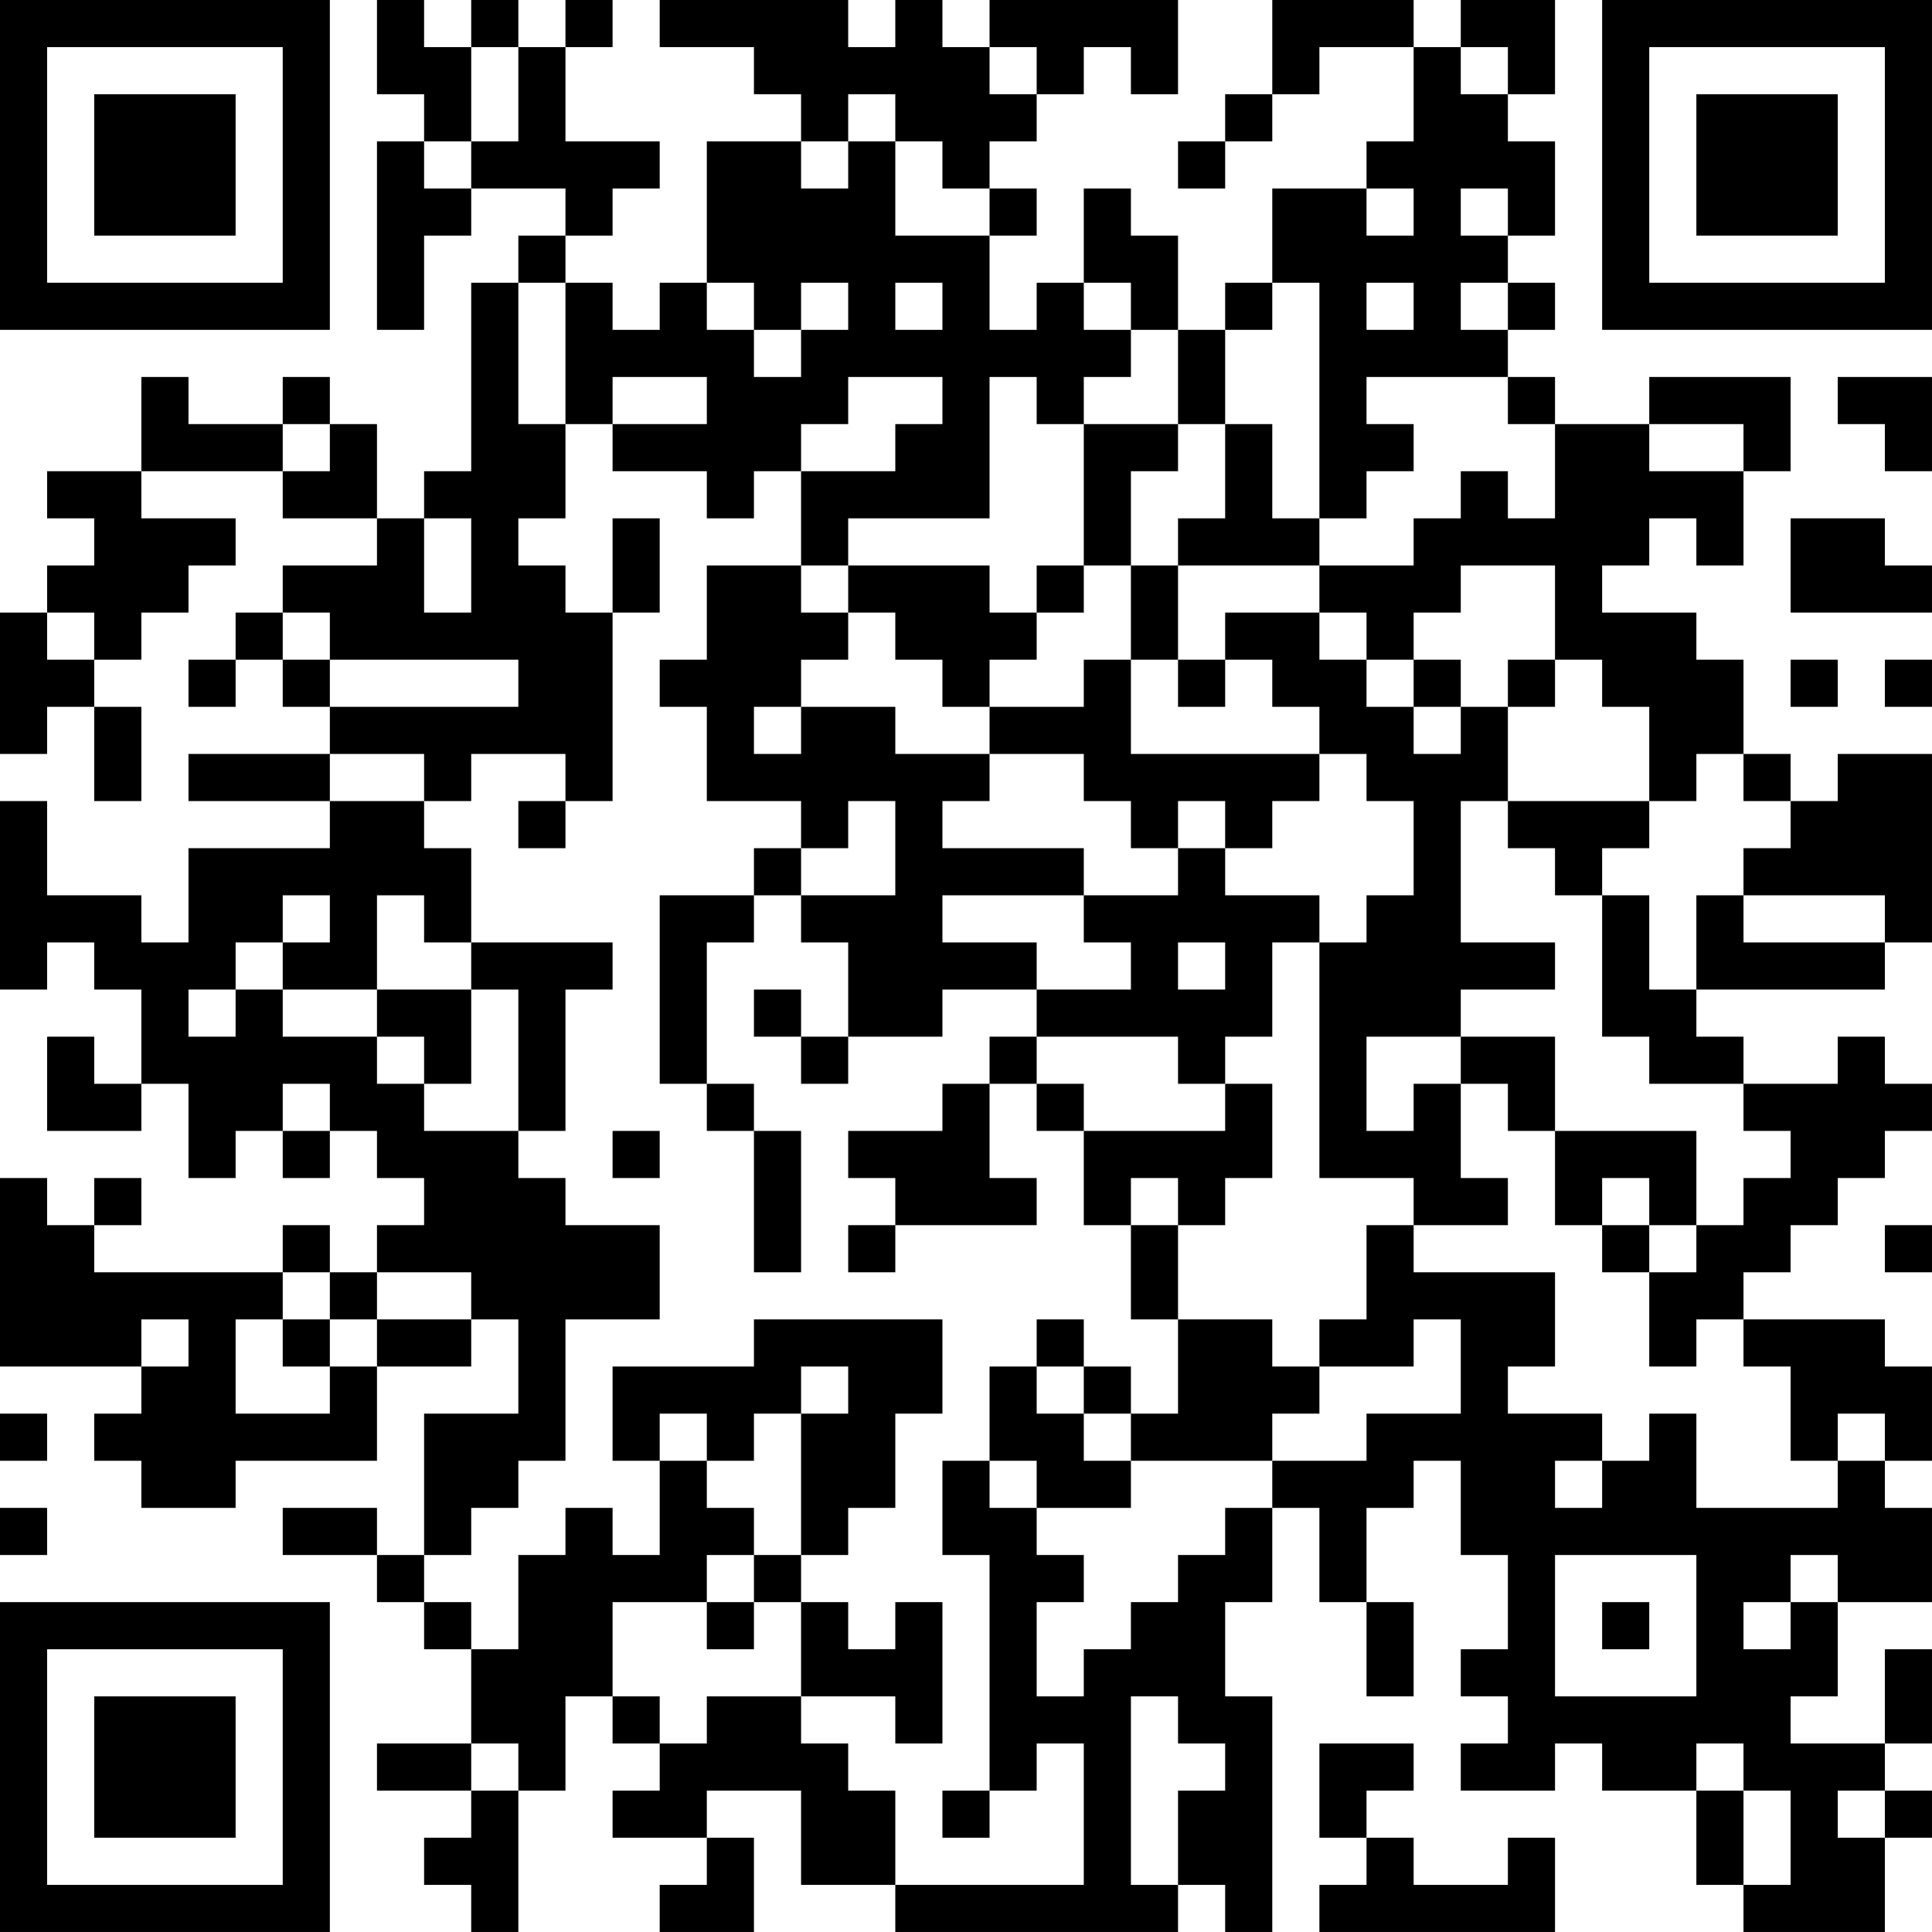 <?xml version="1.0" encoding="UTF-8"?>
<svg xmlns="http://www.w3.org/2000/svg" version="1.1" width="200" height="200" viewBox="0 0 200 200"><rect x="0" y="0" width="200" height="200" fill="#ffffff"/><g transform="scale(4.878)"><g transform="translate(0,0)"><path fill-rule="evenodd" d="M8 0L8 2L9 2L9 3L8 3L8 7L9 7L9 5L10 5L10 4L12 4L12 5L11 5L11 6L10 6L10 10L9 10L9 11L8 11L8 9L7 9L7 8L6 8L6 9L4 9L4 8L3 8L3 10L1 10L1 11L2 11L2 12L1 12L1 13L0 13L0 16L1 16L1 15L2 15L2 17L3 17L3 15L2 15L2 14L3 14L3 13L4 13L4 12L5 12L5 11L3 11L3 10L6 10L6 11L8 11L8 12L6 12L6 13L5 13L5 14L4 14L4 15L5 15L5 14L6 14L6 15L7 15L7 16L4 16L4 17L7 17L7 18L4 18L4 20L3 20L3 19L1 19L1 17L0 17L0 21L1 21L1 20L2 20L2 21L3 21L3 23L2 23L2 22L1 22L1 24L3 24L3 23L4 23L4 25L5 25L5 24L6 24L6 25L7 25L7 24L8 24L8 25L9 25L9 26L8 26L8 27L7 27L7 26L6 26L6 27L2 27L2 26L3 26L3 25L2 25L2 26L1 26L1 25L0 25L0 29L3 29L3 30L2 30L2 31L3 31L3 32L5 32L5 31L8 31L8 29L10 29L10 28L11 28L11 30L9 30L9 33L8 33L8 32L6 32L6 33L8 33L8 34L9 34L9 35L10 35L10 37L8 37L8 38L10 38L10 39L9 39L9 40L10 40L10 41L11 41L11 38L12 38L12 36L13 36L13 37L14 37L14 38L13 38L13 39L15 39L15 40L14 40L14 41L16 41L16 39L15 39L15 38L17 38L17 40L19 40L19 41L25 41L25 40L26 40L26 41L27 41L27 36L26 36L26 34L27 34L27 32L28 32L28 34L29 34L29 36L30 36L30 34L29 34L29 32L30 32L30 31L31 31L31 33L32 33L32 35L31 35L31 36L32 36L32 37L31 37L31 38L33 38L33 37L34 37L34 38L36 38L36 40L37 40L37 41L40 41L40 39L41 39L41 38L40 38L40 37L41 37L41 35L40 35L40 37L38 37L38 36L39 36L39 34L41 34L41 32L40 32L40 31L41 31L41 29L40 29L40 28L37 28L37 27L38 27L38 26L39 26L39 25L40 25L40 24L41 24L41 23L40 23L40 22L39 22L39 23L37 23L37 22L36 22L36 21L40 21L40 20L41 20L41 16L39 16L39 17L38 17L38 16L37 16L37 14L36 14L36 13L34 13L34 12L35 12L35 11L36 11L36 12L37 12L37 10L38 10L38 8L35 8L35 9L33 9L33 8L32 8L32 7L33 7L33 6L32 6L32 5L33 5L33 3L32 3L32 2L33 2L33 0L31 0L31 1L30 1L30 0L27 0L27 2L26 2L26 3L25 3L25 4L26 4L26 3L27 3L27 2L28 2L28 1L30 1L30 3L29 3L29 4L27 4L27 6L26 6L26 7L25 7L25 5L24 5L24 4L23 4L23 6L22 6L22 7L21 7L21 5L22 5L22 4L21 4L21 3L22 3L22 2L23 2L23 1L24 1L24 2L25 2L25 0L21 0L21 1L20 1L20 0L19 0L19 1L18 1L18 0L14 0L14 1L16 1L16 2L17 2L17 3L15 3L15 6L14 6L14 7L13 7L13 6L12 6L12 5L13 5L13 4L14 4L14 3L12 3L12 1L13 1L13 0L12 0L12 1L11 1L11 0L10 0L10 1L9 1L9 0ZM10 1L10 3L9 3L9 4L10 4L10 3L11 3L11 1ZM21 1L21 2L22 2L22 1ZM31 1L31 2L32 2L32 1ZM18 2L18 3L17 3L17 4L18 4L18 3L19 3L19 5L21 5L21 4L20 4L20 3L19 3L19 2ZM29 4L29 5L30 5L30 4ZM31 4L31 5L32 5L32 4ZM11 6L11 9L12 9L12 11L11 11L11 12L12 12L12 13L13 13L13 17L12 17L12 16L10 16L10 17L9 17L9 16L7 16L7 17L9 17L9 18L10 18L10 20L9 20L9 19L8 19L8 21L6 21L6 20L7 20L7 19L6 19L6 20L5 20L5 21L4 21L4 22L5 22L5 21L6 21L6 22L8 22L8 23L9 23L9 24L11 24L11 25L12 25L12 26L14 26L14 28L12 28L12 31L11 31L11 32L10 32L10 33L9 33L9 34L10 34L10 35L11 35L11 33L12 33L12 32L13 32L13 33L14 33L14 31L15 31L15 32L16 32L16 33L15 33L15 34L13 34L13 36L14 36L14 37L15 37L15 36L17 36L17 37L18 37L18 38L19 38L19 40L23 40L23 37L22 37L22 38L21 38L21 33L20 33L20 31L21 31L21 32L22 32L22 33L23 33L23 34L22 34L22 36L23 36L23 35L24 35L24 34L25 34L25 33L26 33L26 32L27 32L27 31L29 31L29 30L31 30L31 28L30 28L30 29L28 29L28 28L29 28L29 26L30 26L30 27L33 27L33 29L32 29L32 30L34 30L34 31L33 31L33 32L34 32L34 31L35 31L35 30L36 30L36 32L39 32L39 31L40 31L40 30L39 30L39 31L38 31L38 29L37 29L37 28L36 28L36 29L35 29L35 27L36 27L36 26L37 26L37 25L38 25L38 24L37 24L37 23L35 23L35 22L34 22L34 19L35 19L35 21L36 21L36 19L37 19L37 20L40 20L40 19L37 19L37 18L38 18L38 17L37 17L37 16L36 16L36 17L35 17L35 15L34 15L34 14L33 14L33 12L31 12L31 13L30 13L30 14L29 14L29 13L28 13L28 12L30 12L30 11L31 11L31 10L32 10L32 11L33 11L33 9L32 9L32 8L29 8L29 9L30 9L30 10L29 10L29 11L28 11L28 6L27 6L27 7L26 7L26 9L25 9L25 7L24 7L24 6L23 6L23 7L24 7L24 8L23 8L23 9L22 9L22 8L21 8L21 11L18 11L18 12L17 12L17 10L19 10L19 9L20 9L20 8L18 8L18 9L17 9L17 10L16 10L16 11L15 11L15 10L13 10L13 9L15 9L15 8L13 8L13 9L12 9L12 6ZM15 6L15 7L16 7L16 8L17 8L17 7L18 7L18 6L17 6L17 7L16 7L16 6ZM19 6L19 7L20 7L20 6ZM29 6L29 7L30 7L30 6ZM31 6L31 7L32 7L32 6ZM39 8L39 9L40 9L40 10L41 10L41 8ZM6 9L6 10L7 10L7 9ZM23 9L23 12L22 12L22 13L21 13L21 12L18 12L18 13L17 13L17 12L15 12L15 14L14 14L14 15L15 15L15 17L17 17L17 18L16 18L16 19L14 19L14 23L15 23L15 24L16 24L16 27L17 27L17 24L16 24L16 23L15 23L15 20L16 20L16 19L17 19L17 20L18 20L18 22L17 22L17 21L16 21L16 22L17 22L17 23L18 23L18 22L20 22L20 21L22 21L22 22L21 22L21 23L20 23L20 24L18 24L18 25L19 25L19 26L18 26L18 27L19 27L19 26L22 26L22 25L21 25L21 23L22 23L22 24L23 24L23 26L24 26L24 28L25 28L25 30L24 30L24 29L23 29L23 28L22 28L22 29L21 29L21 31L22 31L22 32L24 32L24 31L27 31L27 30L28 30L28 29L27 29L27 28L25 28L25 26L26 26L26 25L27 25L27 23L26 23L26 22L27 22L27 20L28 20L28 25L30 25L30 26L32 26L32 25L31 25L31 23L32 23L32 24L33 24L33 26L34 26L34 27L35 27L35 26L36 26L36 24L33 24L33 22L31 22L31 21L33 21L33 20L31 20L31 17L32 17L32 18L33 18L33 19L34 19L34 18L35 18L35 17L32 17L32 15L33 15L33 14L32 14L32 15L31 15L31 14L30 14L30 15L29 15L29 14L28 14L28 13L26 13L26 14L25 14L25 12L28 12L28 11L27 11L27 9L26 9L26 11L25 11L25 12L24 12L24 10L25 10L25 9ZM35 9L35 10L37 10L37 9ZM9 11L9 13L10 13L10 11ZM13 11L13 13L14 13L14 11ZM38 11L38 13L41 13L41 12L40 12L40 11ZM23 12L23 13L22 13L22 14L21 14L21 15L20 15L20 14L19 14L19 13L18 13L18 14L17 14L17 15L16 15L16 16L17 16L17 15L19 15L19 16L21 16L21 17L20 17L20 18L23 18L23 19L20 19L20 20L22 20L22 21L24 21L24 20L23 20L23 19L25 19L25 18L26 18L26 19L28 19L28 20L29 20L29 19L30 19L30 17L29 17L29 16L28 16L28 15L27 15L27 14L26 14L26 15L25 15L25 14L24 14L24 12ZM1 13L1 14L2 14L2 13ZM6 13L6 14L7 14L7 15L11 15L11 14L7 14L7 13ZM23 14L23 15L21 15L21 16L23 16L23 17L24 17L24 18L25 18L25 17L26 17L26 18L27 18L27 17L28 17L28 16L24 16L24 14ZM38 14L38 15L39 15L39 14ZM40 14L40 15L41 15L41 14ZM30 15L30 16L31 16L31 15ZM11 17L11 18L12 18L12 17ZM18 17L18 18L17 18L17 19L19 19L19 17ZM10 20L10 21L8 21L8 22L9 22L9 23L10 23L10 21L11 21L11 24L12 24L12 21L13 21L13 20ZM25 20L25 21L26 21L26 20ZM22 22L22 23L23 23L23 24L26 24L26 23L25 23L25 22ZM29 22L29 24L30 24L30 23L31 23L31 22ZM6 23L6 24L7 24L7 23ZM13 24L13 25L14 25L14 24ZM24 25L24 26L25 26L25 25ZM34 25L34 26L35 26L35 25ZM40 26L40 27L41 27L41 26ZM6 27L6 28L5 28L5 30L7 30L7 29L8 29L8 28L10 28L10 27L8 27L8 28L7 28L7 27ZM3 28L3 29L4 29L4 28ZM6 28L6 29L7 29L7 28ZM16 28L16 29L13 29L13 31L14 31L14 30L15 30L15 31L16 31L16 30L17 30L17 33L16 33L16 34L15 34L15 35L16 35L16 34L17 34L17 36L19 36L19 37L20 37L20 34L19 34L19 35L18 35L18 34L17 34L17 33L18 33L18 32L19 32L19 30L20 30L20 28ZM17 29L17 30L18 30L18 29ZM22 29L22 30L23 30L23 31L24 31L24 30L23 30L23 29ZM0 30L0 31L1 31L1 30ZM0 32L0 33L1 33L1 32ZM33 33L33 36L36 36L36 33ZM38 33L38 34L37 34L37 35L38 35L38 34L39 34L39 33ZM34 34L34 35L35 35L35 34ZM24 36L24 40L25 40L25 38L26 38L26 37L25 37L25 36ZM10 37L10 38L11 38L11 37ZM28 37L28 39L29 39L29 40L28 40L28 41L33 41L33 39L32 39L32 40L30 40L30 39L29 39L29 38L30 38L30 37ZM36 37L36 38L37 38L37 40L38 40L38 38L37 38L37 37ZM20 38L20 39L21 39L21 38ZM39 38L39 39L40 39L40 38ZM0 0L0 7L7 7L7 0ZM1 1L1 6L6 6L6 1ZM2 2L2 5L5 5L5 2ZM34 0L34 7L41 7L41 0ZM35 1L35 6L40 6L40 1ZM36 2L36 5L39 5L39 2ZM0 34L0 41L7 41L7 34ZM1 35L1 40L6 40L6 35ZM2 36L2 39L5 39L5 36Z" fill="#000000"/></g></g></svg>
